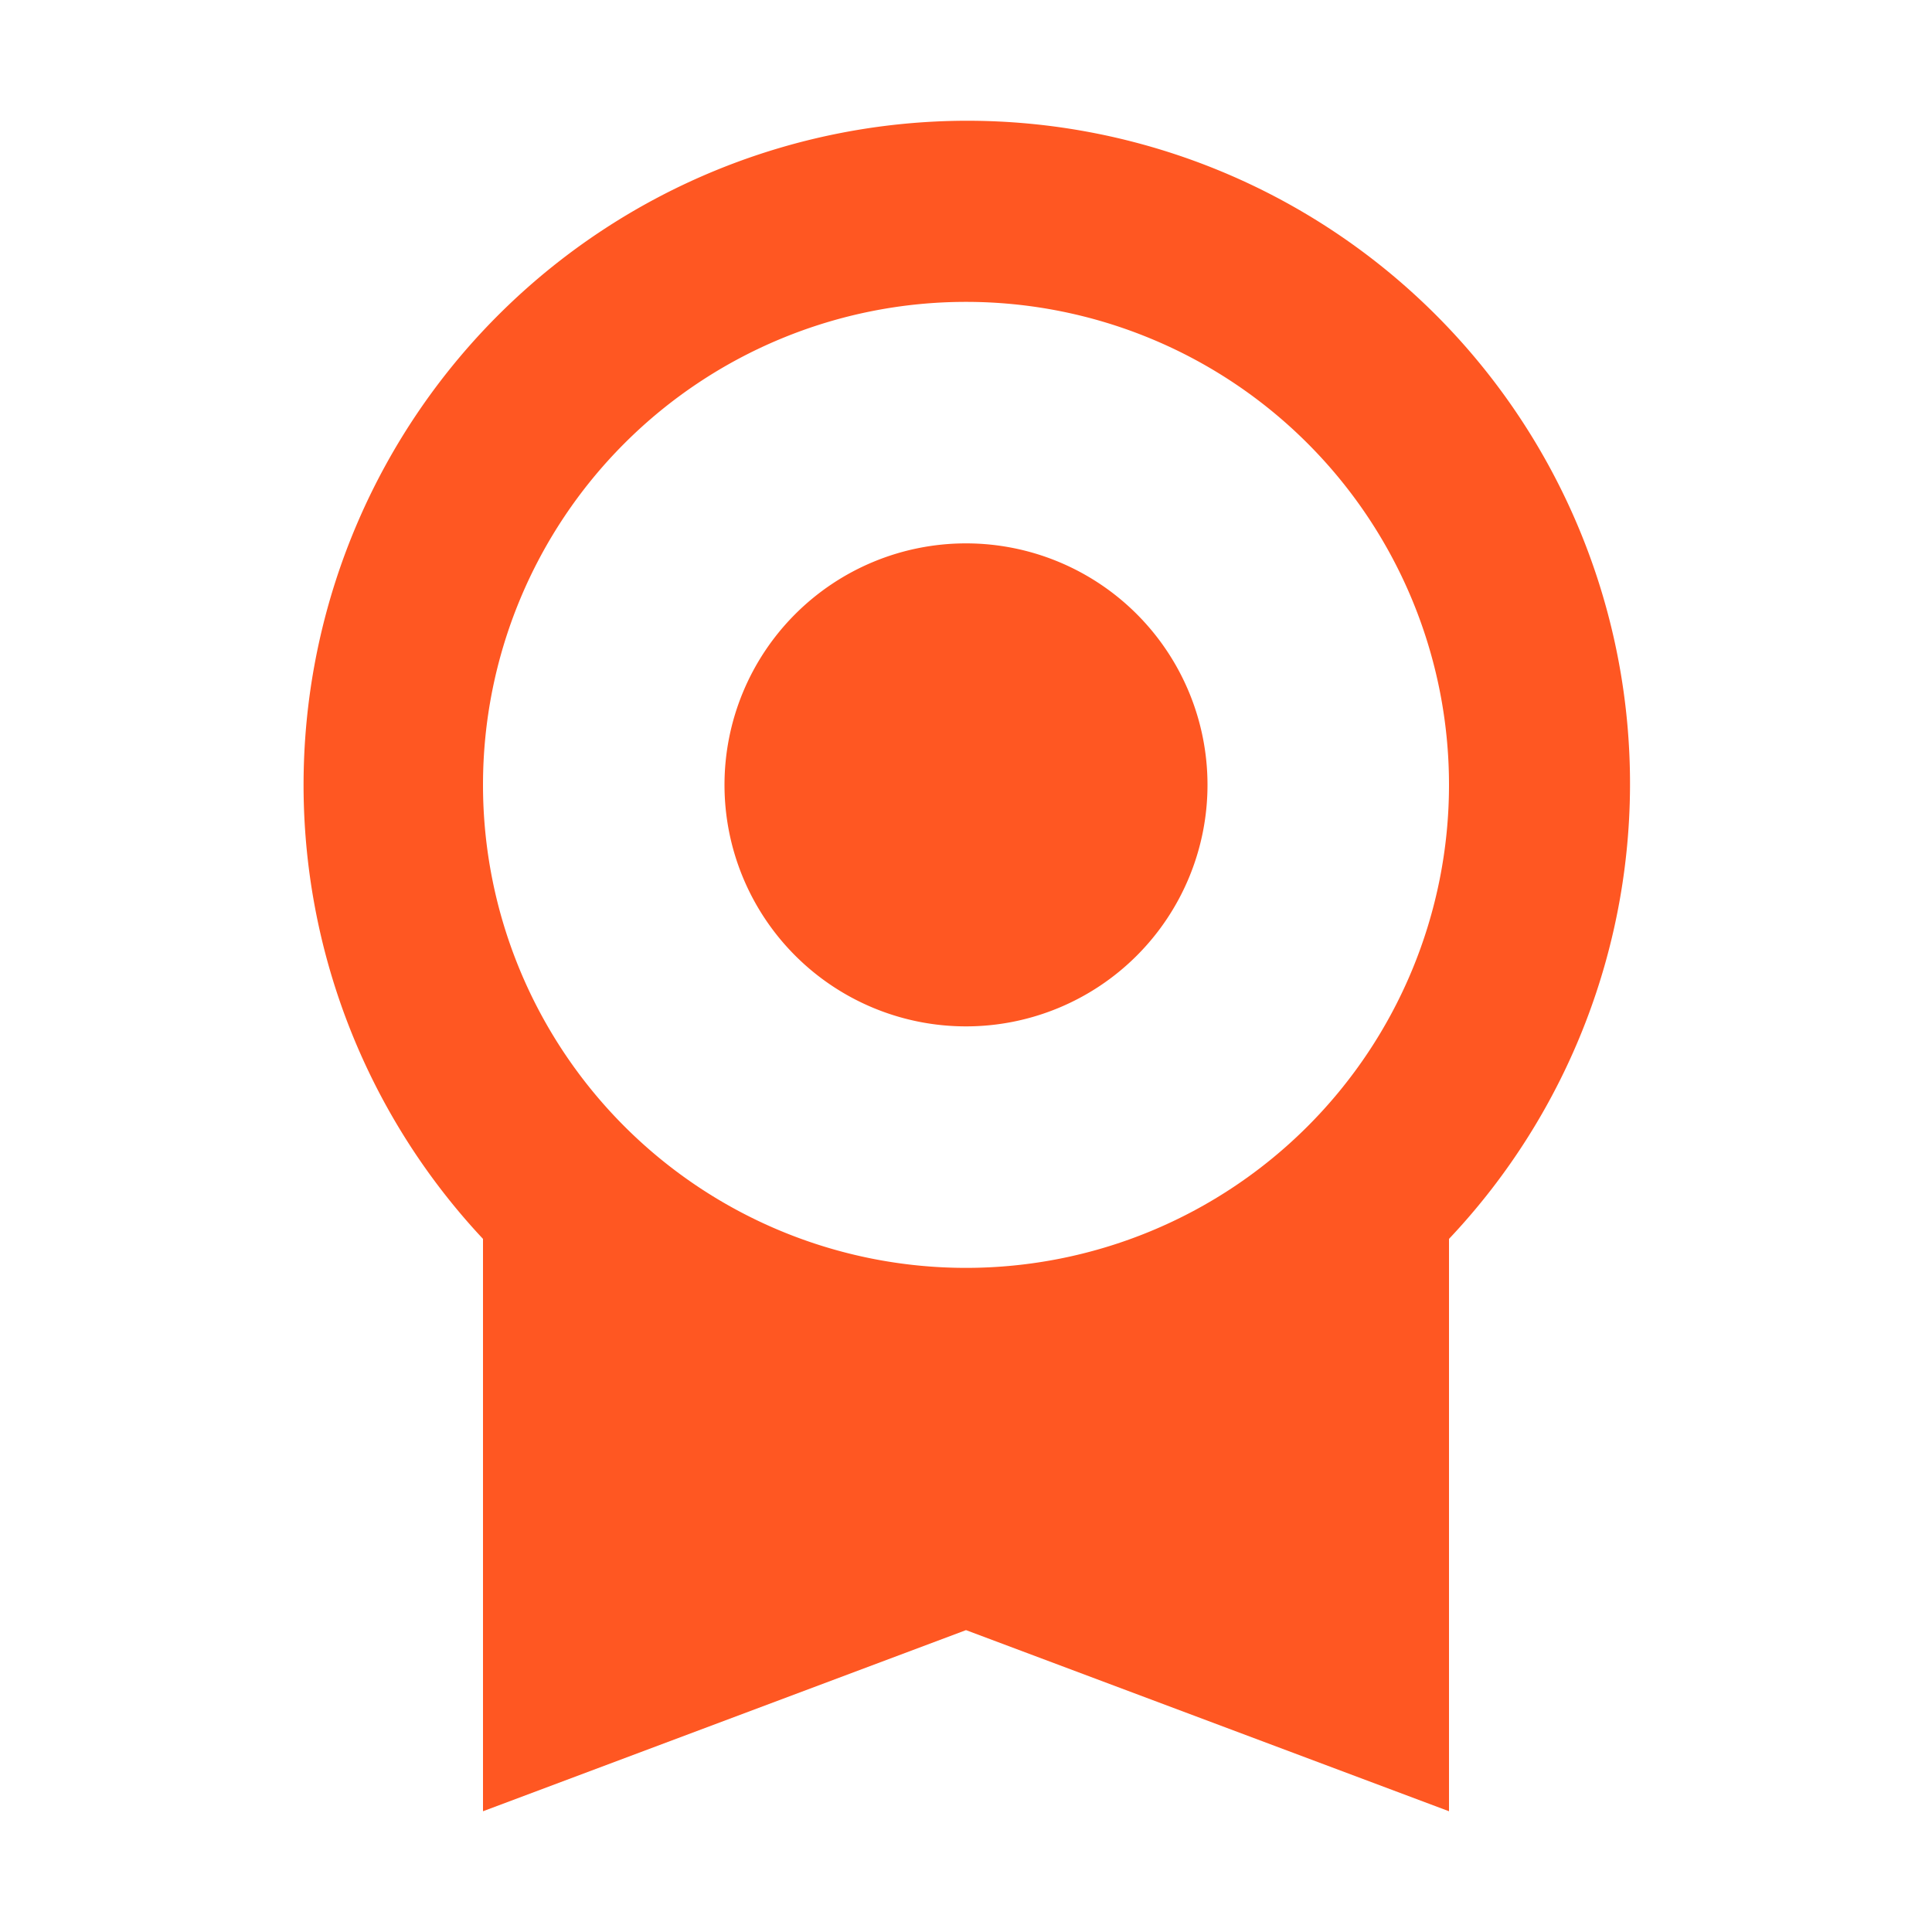 <svg xmlns="http://www.w3.org/2000/svg" viewBox="0 0 16 16"><path fill="#ff5722" d="M8 1a5.5 5.5 0 0 0-4 9.26V15l4-1.5 4 1.5v-4.74A5.49 5.49 0 0 0 8 1m0 1.5a4 4 0 1 1 0 8 4 4 0 0 1 0-8m0 2a2 2 0 1 0 0 4 2 2 0 0 0 0-4"/></svg>